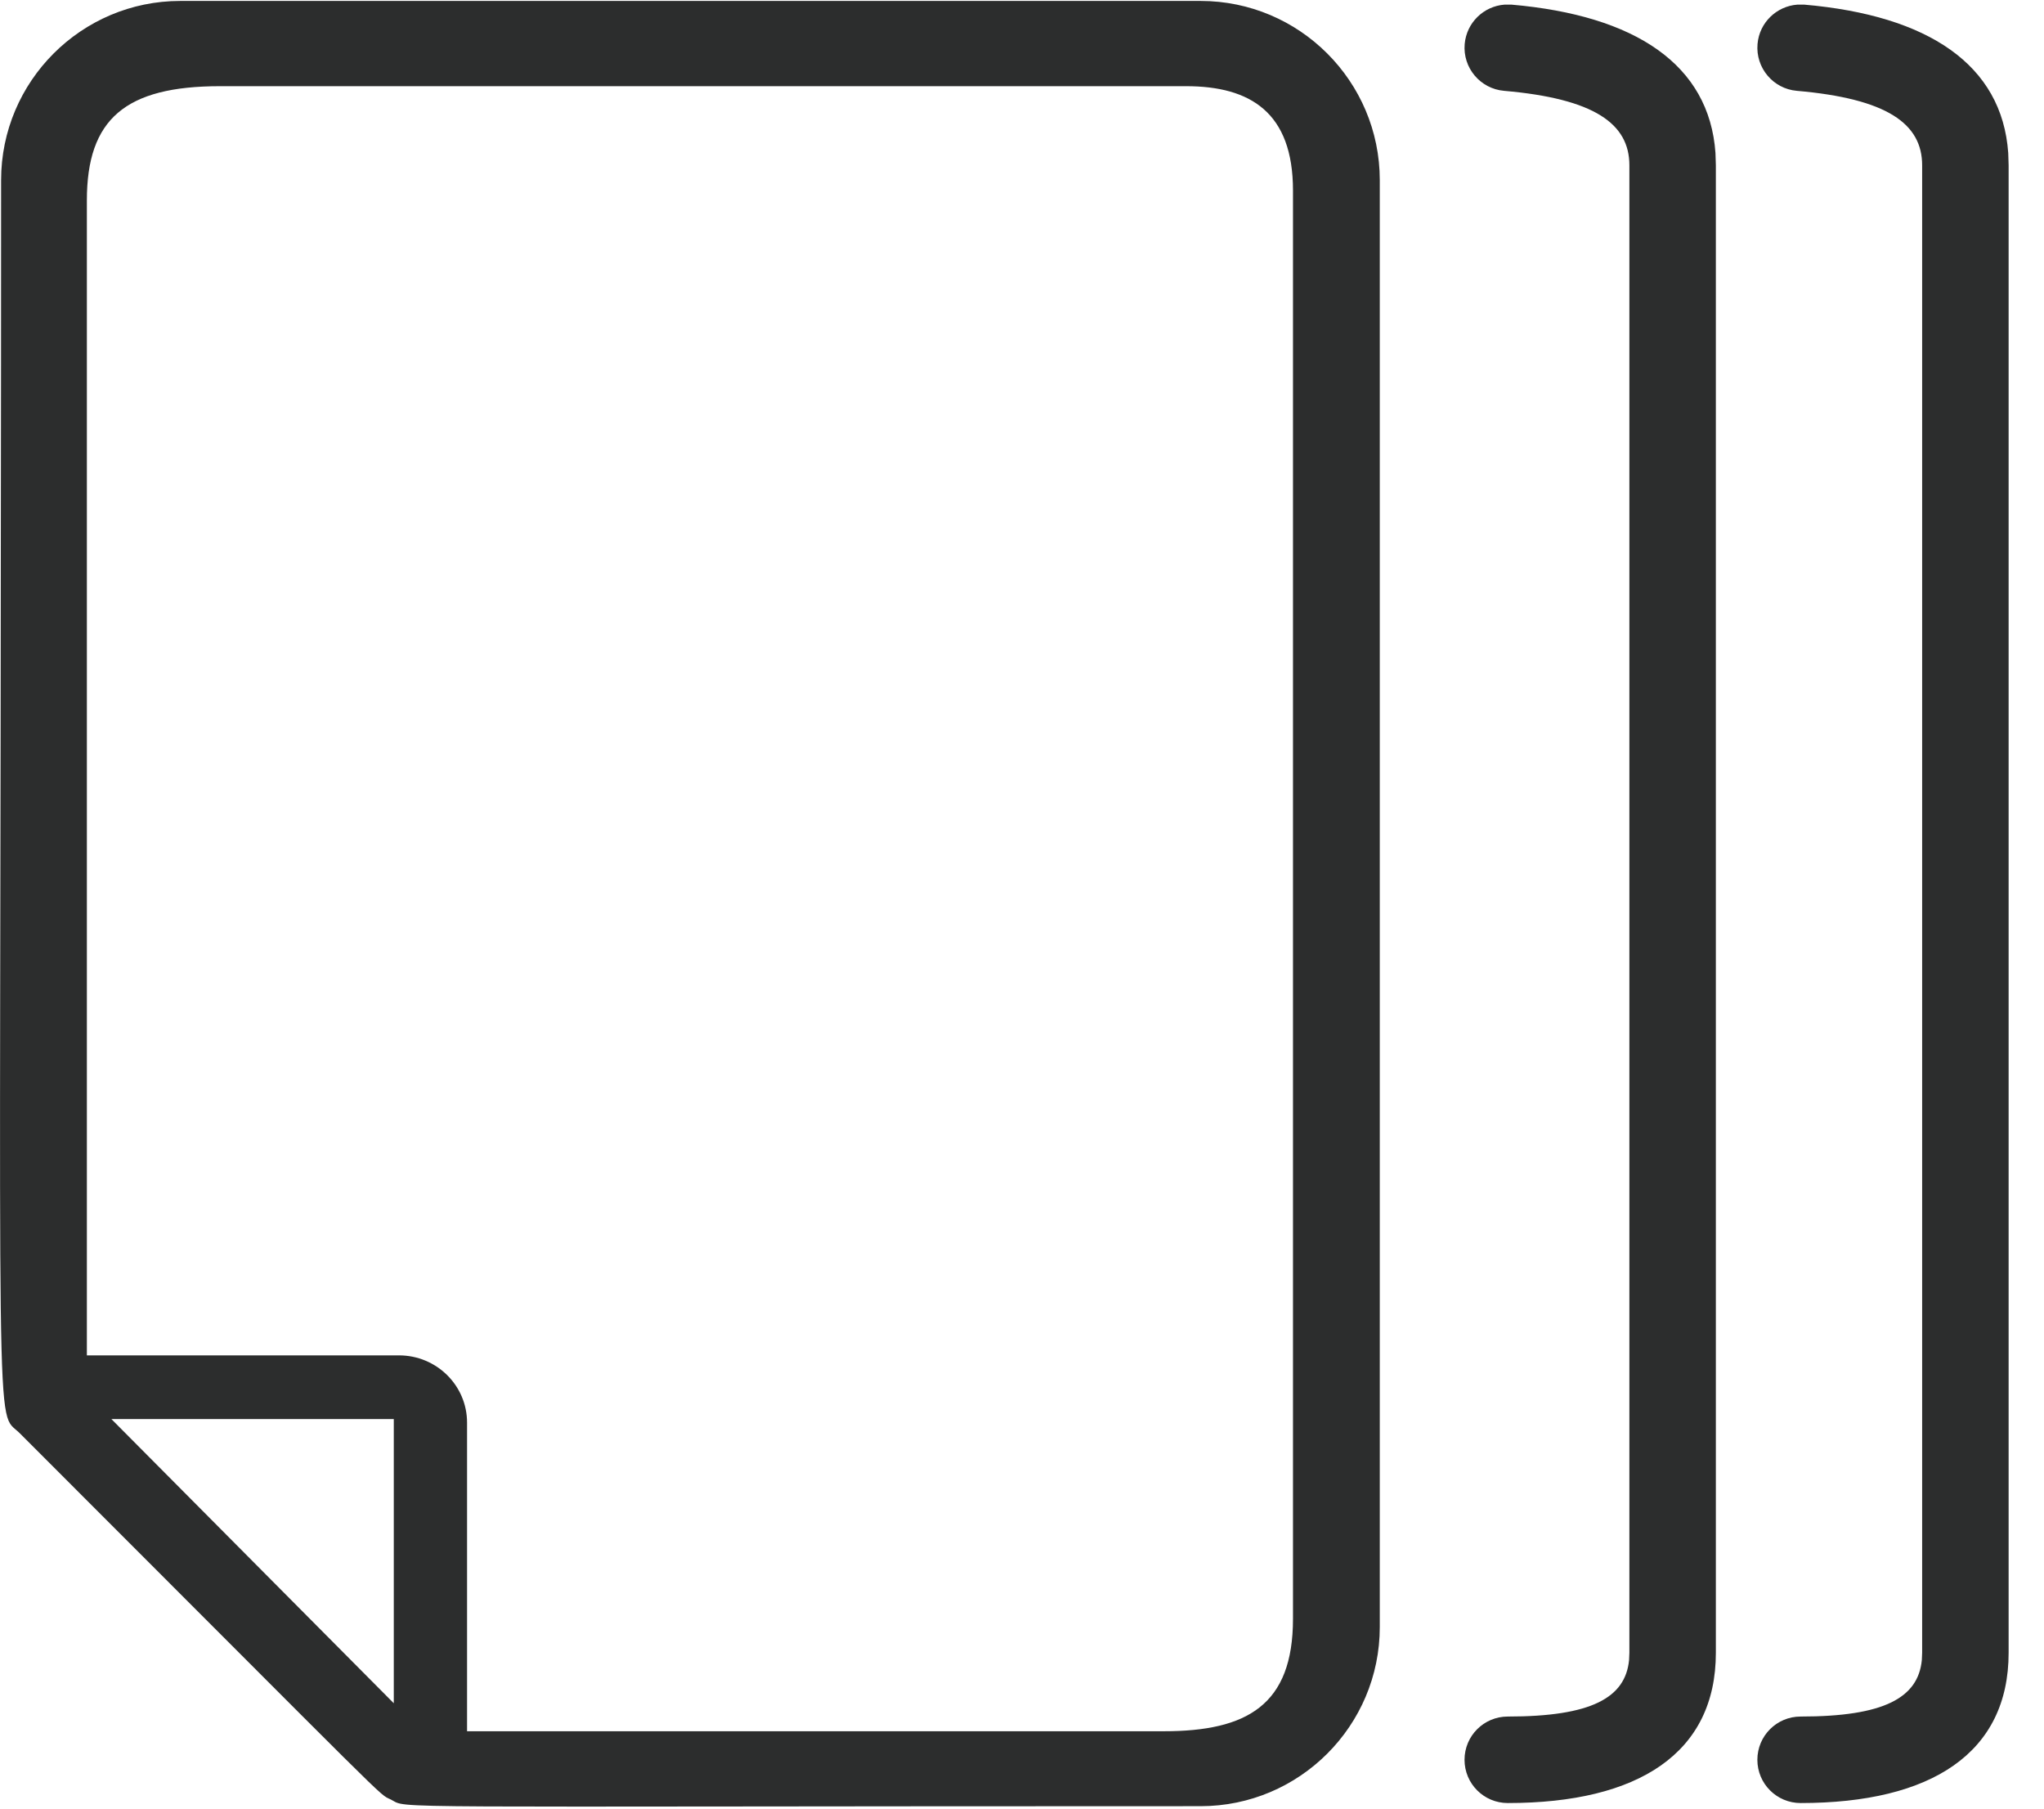 <?xml version="1.0" encoding="UTF-8"?>
<svg width="26px" height="23px" viewBox="0 0 26 23" version="1.1" xmlns="http://www.w3.org/2000/svg" xmlns:xlink="http://www.w3.org/1999/xlink">
    <!-- Generator: Sketch 62 (91390) - https://sketch.com -->
    <title>Combined Shape</title>
    <desc>Created with Sketch.</desc>
    <g id="export" stroke="none" stroke-width="1" fill="none" fill-rule="evenodd">
        <g id="uvod" transform="translate(-40, -570)" fill="#2C2D2D" fill-rule="nonzero">
            <g id="Group-19" transform="translate(-0.064, 558.993)">
                <path d="M55.336,11.019 C56.593,11.019 57.615,12.041 57.615,13.298 L57.615,13.298 L57.615,31.698 C57.615,32.954 56.593,33.976 55.336,33.976 C44.613,33.976 45.278,34.013 45.035,33.891 C44.865,33.807 45.173,34.089 40.314,29.232 C39.997,28.915 40.069,29.823 40.077,15.661 L40.078,13.298 C40.078,12.041 41.1,11.019 42.357,11.019 L42.357,11.019 Z M59.201,11.066 L59.291,11.066 C60.867,11.203 61.806,11.829 61.885,12.952 L61.89,13.109 L61.89,32.025 C61.89,33.299 60.908,33.936 59.243,33.936 C58.939,33.936 58.693,33.69 58.693,33.386 C58.693,33.082 58.939,32.836 59.243,32.836 C60.308,32.836 60.739,32.597 60.786,32.118 L60.79,32.025 L60.79,13.109 C60.79,12.58 60.344,12.262 59.196,12.162 C58.893,12.136 58.669,11.869 58.695,11.567 C58.719,11.294 58.937,11.086 59.201,11.066 Z M62.926,11.066 L63.015,11.066 C64.591,11.203 65.53,11.829 65.609,12.952 L65.614,13.109 L65.614,32.025 C65.614,33.299 64.632,33.936 62.968,33.936 C62.664,33.936 62.418,33.69 62.418,33.386 C62.418,33.082 62.664,32.836 62.968,32.836 C64.032,32.836 64.463,32.597 64.51,32.118 L64.514,32.025 L64.514,13.109 C64.514,12.58 64.068,12.262 62.92,12.162 C62.618,12.136 62.394,11.869 62.42,11.567 C62.443,11.294 62.662,11.086 62.926,11.066 Z M55.151,12.103 L42.863,12.103 C41.66,12.103 41.169,12.52 41.169,13.555 L41.169,13.555 L41.169,28.243 L45.139,28.243 C45.617,28.243 46.005,28.626 46.005,29.098 L46.005,29.098 L46.005,33.023 L46.005,33.023 L54.867,33.023 C55.928,33.023 56.511,32.69 56.511,31.593 L56.511,31.593 L56.511,13.43 C56.511,12.437 55.969,12.103 55.151,12.103 L55.151,12.103 Z M45.073,29.053 L41.481,29.053 L45.073,32.667 L45.073,29.053 Z" id="Combined-Shape"></path>
            </g>
        </g>
    </g>
</svg>